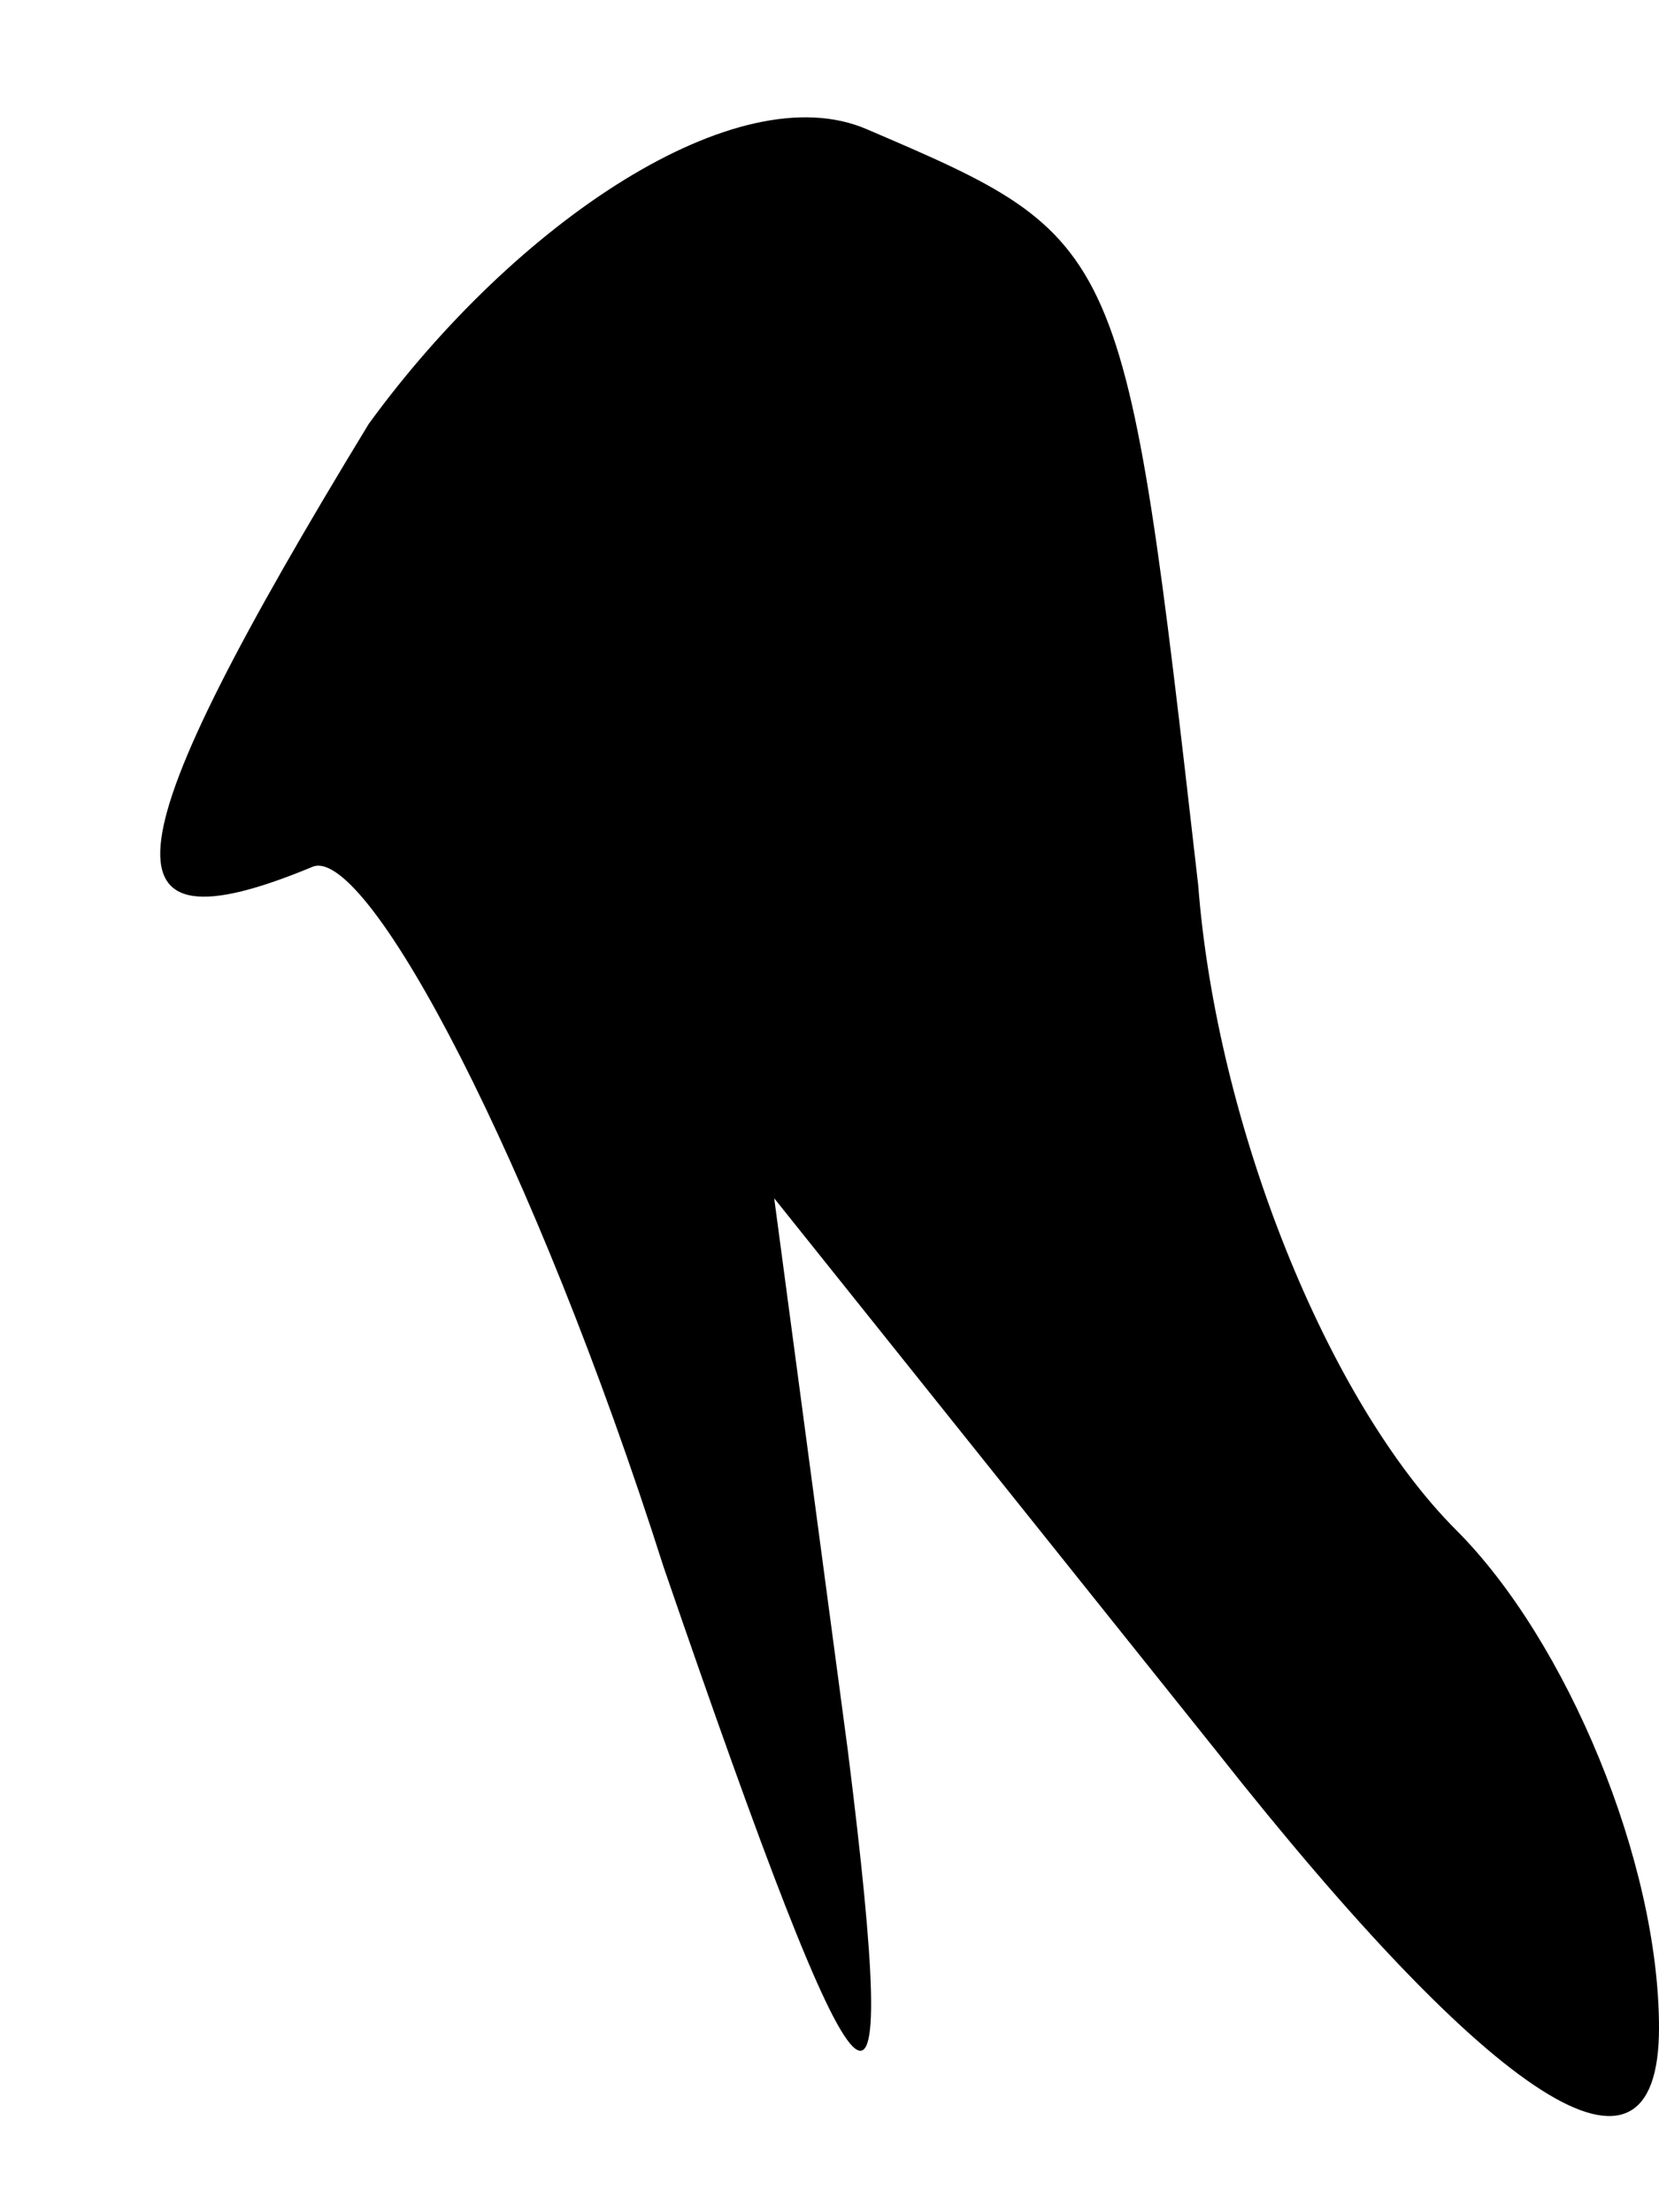 <?xml version="1.0" standalone="no"?>
<!DOCTYPE svg PUBLIC "-//W3C//DTD SVG 20010904//EN"
 "http://www.w3.org/TR/2001/REC-SVG-20010904/DTD/svg10.dtd">
<svg version="1.0" xmlns="http://www.w3.org/2000/svg"
 width="9pt" height="12pt" viewBox="0 0 9 12"
 preserveAspectRatio="xMidYMid meet">
<g transform="translate(0,12) scale(0.1,-0.1)"
fill="#000000" stroke="none">
<path fill="#000000" stroke="none" d="M20 97 c-14 -23 -15 -29 -3 -24 3 1 12
-16 19 -38 11 -32 13 -34 10 -10 l-4 30 24 -30 c15 -19 24 -25 24 -15 0 9 -5
21 -11 27 -7 7 -13 22 -14 35 -4 35 -4 35 -18 41 -7 3 -19 -5 -27 -16z"/>
</g>
</svg>
